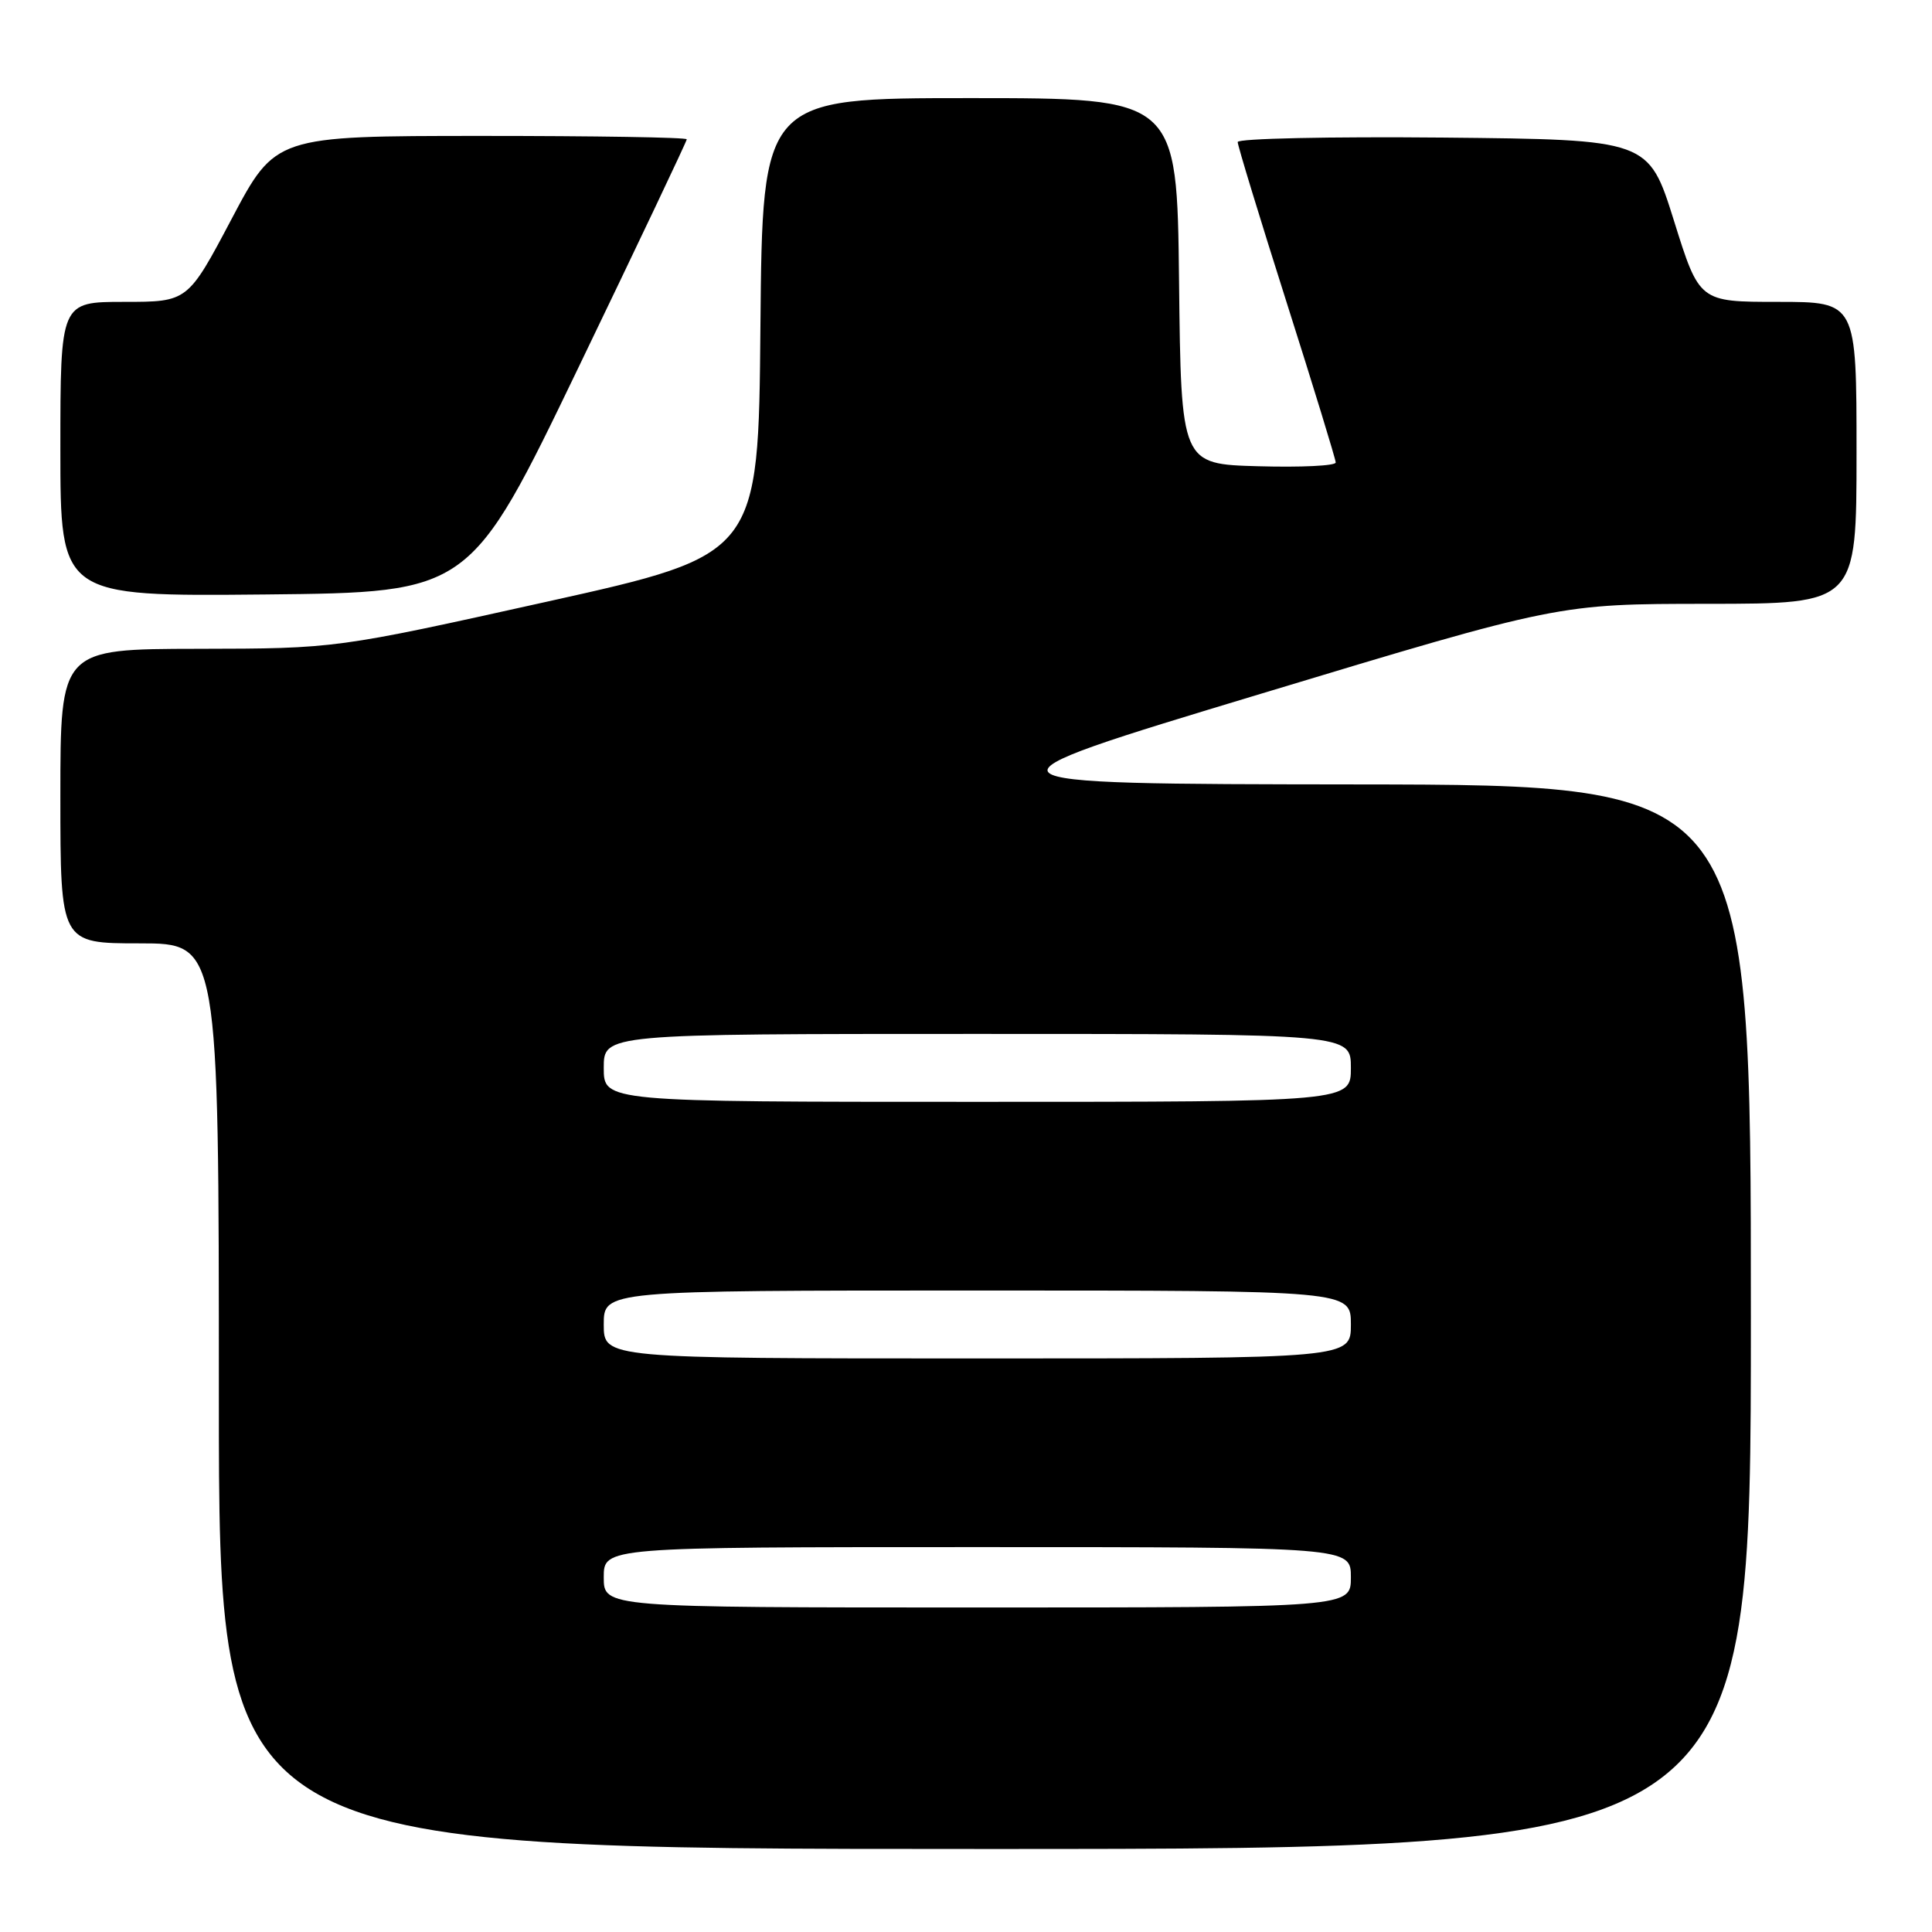 <?xml version="1.0" encoding="UTF-8" standalone="no"?>
<!DOCTYPE svg PUBLIC "-//W3C//DTD SVG 1.1//EN" "http://www.w3.org/Graphics/SVG/1.1/DTD/svg11.dtd" >
<svg xmlns="http://www.w3.org/2000/svg" xmlns:xlink="http://www.w3.org/1999/xlink" version="1.1" viewBox="0 0 256 256">
 <g >
 <path fill="currentColor"
d=" M 232.00 174.50 C 232.00 104.00 232.00 104.00 179.75 103.94 C 127.50 103.88 127.50 103.88 167.00 91.95 C 206.50 80.02 206.50 80.02 226.25 80.01 C 246.00 80.00 246.00 80.00 246.00 60.00 C 246.00 40.00 246.00 40.00 235.59 40.00 C 225.17 40.00 225.17 40.00 221.81 29.25 C 218.44 18.50 218.44 18.50 191.22 18.23 C 176.25 18.09 164.00 18.35 164.00 18.82 C 164.00 19.29 166.92 28.86 170.49 40.09 C 174.06 51.31 176.98 60.85 176.99 61.28 C 177.00 61.72 172.39 61.94 166.75 61.78 C 156.50 61.50 156.50 61.50 156.23 37.25 C 155.96 13.00 155.96 13.00 128.50 13.00 C 101.03 13.00 101.03 13.00 100.76 43.25 C 100.50 73.50 100.50 73.50 72.50 79.72 C 44.50 85.94 44.50 85.94 26.25 85.97 C 8.00 86.00 8.00 86.00 8.00 105.50 C 8.00 125.00 8.00 125.00 18.50 125.00 C 29.00 125.00 29.00 125.00 29.00 185.00 C 29.00 245.00 29.00 245.00 130.50 245.00 C 232.00 245.00 232.00 245.00 232.00 174.50 Z  M 76.64 48.71 C 84.54 32.32 91.00 18.71 91.00 18.46 C 91.00 18.20 78.74 18.01 63.75 18.01 C 36.50 18.02 36.50 18.02 30.69 29.01 C 24.88 40.00 24.88 40.00 16.44 40.00 C 8.00 40.00 8.00 40.00 8.00 59.52 C 8.00 79.03 8.00 79.03 35.14 78.77 C 62.29 78.50 62.29 78.50 76.64 48.71 Z  M 80.00 209.00 C 80.00 205.00 80.00 205.00 129.50 205.00 C 179.00 205.00 179.00 205.00 179.00 209.00 C 179.00 213.00 179.00 213.00 129.50 213.00 C 80.00 213.00 80.00 213.00 80.00 209.00 Z  M 80.00 175.50 C 80.00 171.00 80.00 171.00 129.50 171.00 C 179.00 171.00 179.00 171.00 179.00 175.50 C 179.00 180.00 179.00 180.00 129.50 180.00 C 80.00 180.00 80.00 180.00 80.00 175.50 Z  M 80.00 141.50 C 80.00 137.00 80.00 137.00 129.50 137.00 C 179.00 137.00 179.00 137.00 179.00 141.50 C 179.00 146.00 179.00 146.00 129.50 146.00 C 80.00 146.00 80.00 146.00 80.00 141.50 Z "/>
</g>
</svg>